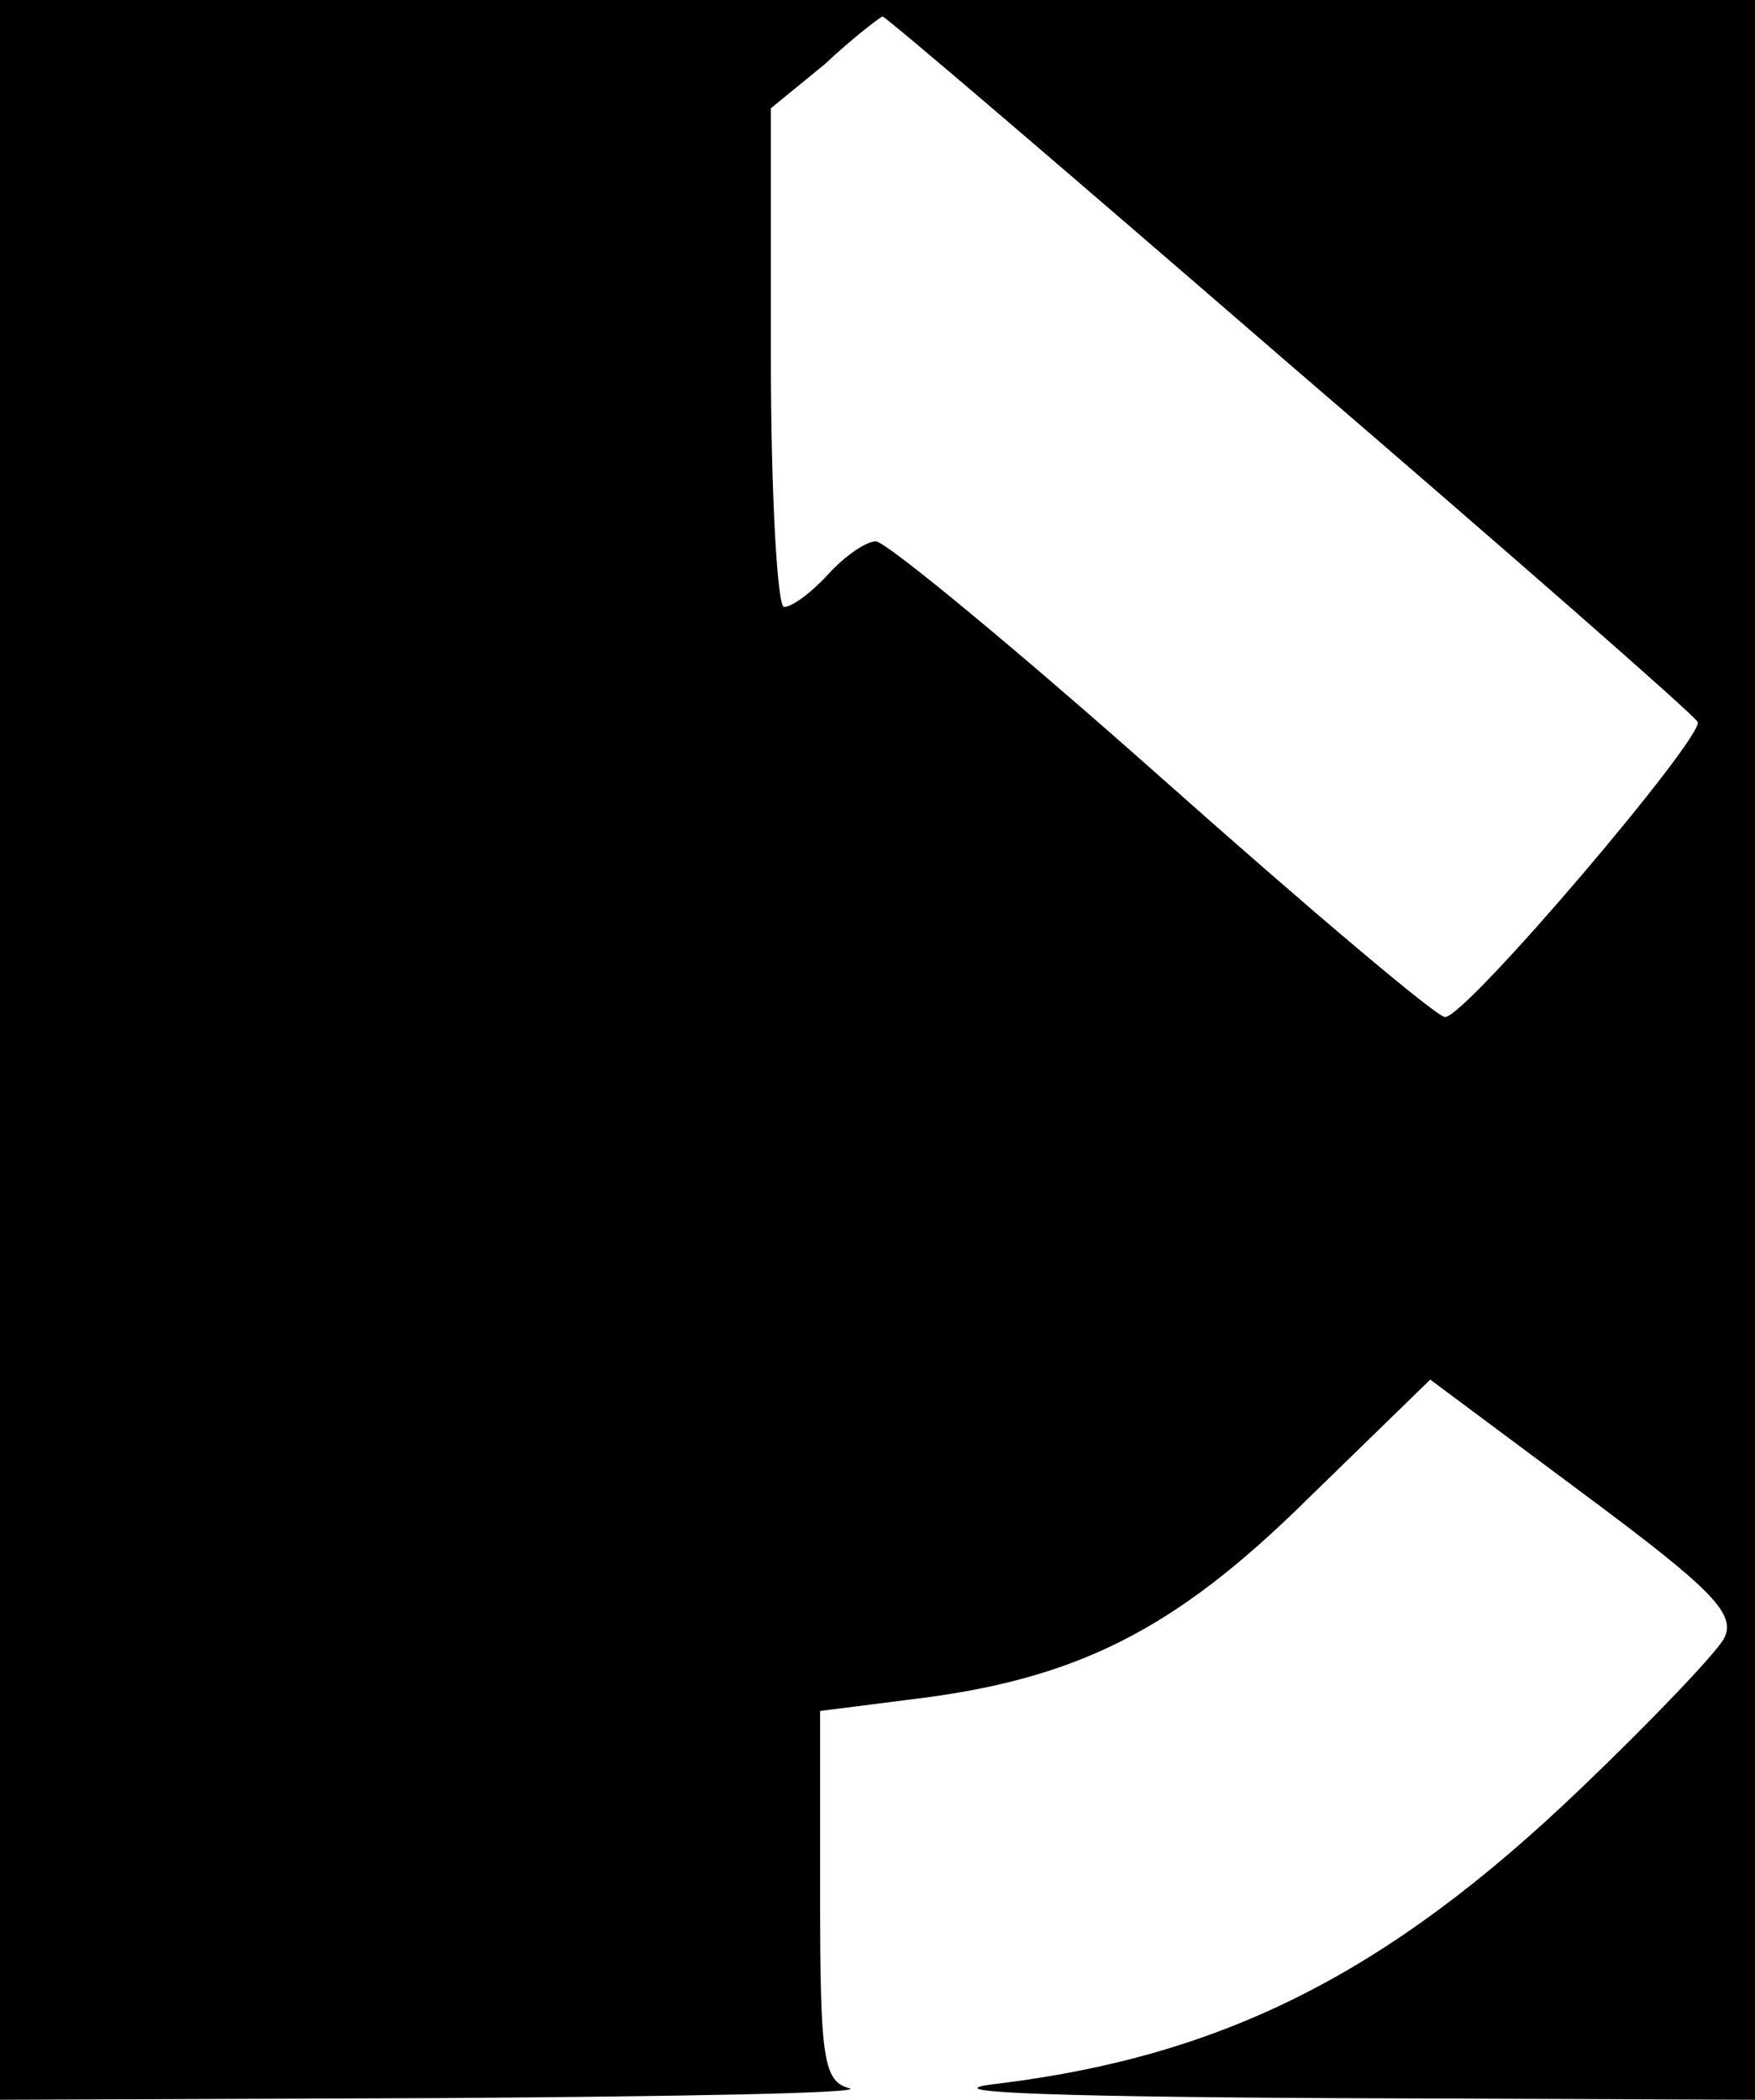 <?xml version="1.0" standalone="no"?>
<!DOCTYPE svg PUBLIC "-//W3C//DTD SVG 20010904//EN"
 "http://www.w3.org/TR/2001/REC-SVG-20010904/DTD/svg10.dtd">
<svg version="1.0" xmlns="http://www.w3.org/2000/svg"
 width="107pt" height="128pt" viewBox="0 0 107 128"
 preserveAspectRatio="xMidYMid meet">

<g transform="translate(0,128) scale(0.1,-0.1)"
fill="#000000" stroke="none">
<path d="M0 640 l0 -640 268 1 c147 1 259 3 250 6 -16 4 -18 18 -18 117 l0
113 55 7 c101 12 161 42 242 122 l75 73 94 -70 c78 -58 93 -73 85 -88 -5 -9
-45 -51 -88 -92 -117 -112 -217 -162 -353 -179 -45 -5 17 -8 198 -9 l262 -1 0
640 0 640 -535 0 -535 0 0 -640z m785 419 c135 -116 247 -214 250 -219 5 -8
-141 -180 -154 -180 -5 0 -82 65 -172 145 -90 80 -169 145 -175 145 -6 0 -19
-9 -29 -20 -10 -11 -22 -20 -27 -20 -4 0 -8 68 -8 152 l0 152 33 27 c17 16 33
28 35 29 2 0 113 -95 247 -211z"/>
</g>
</svg>
